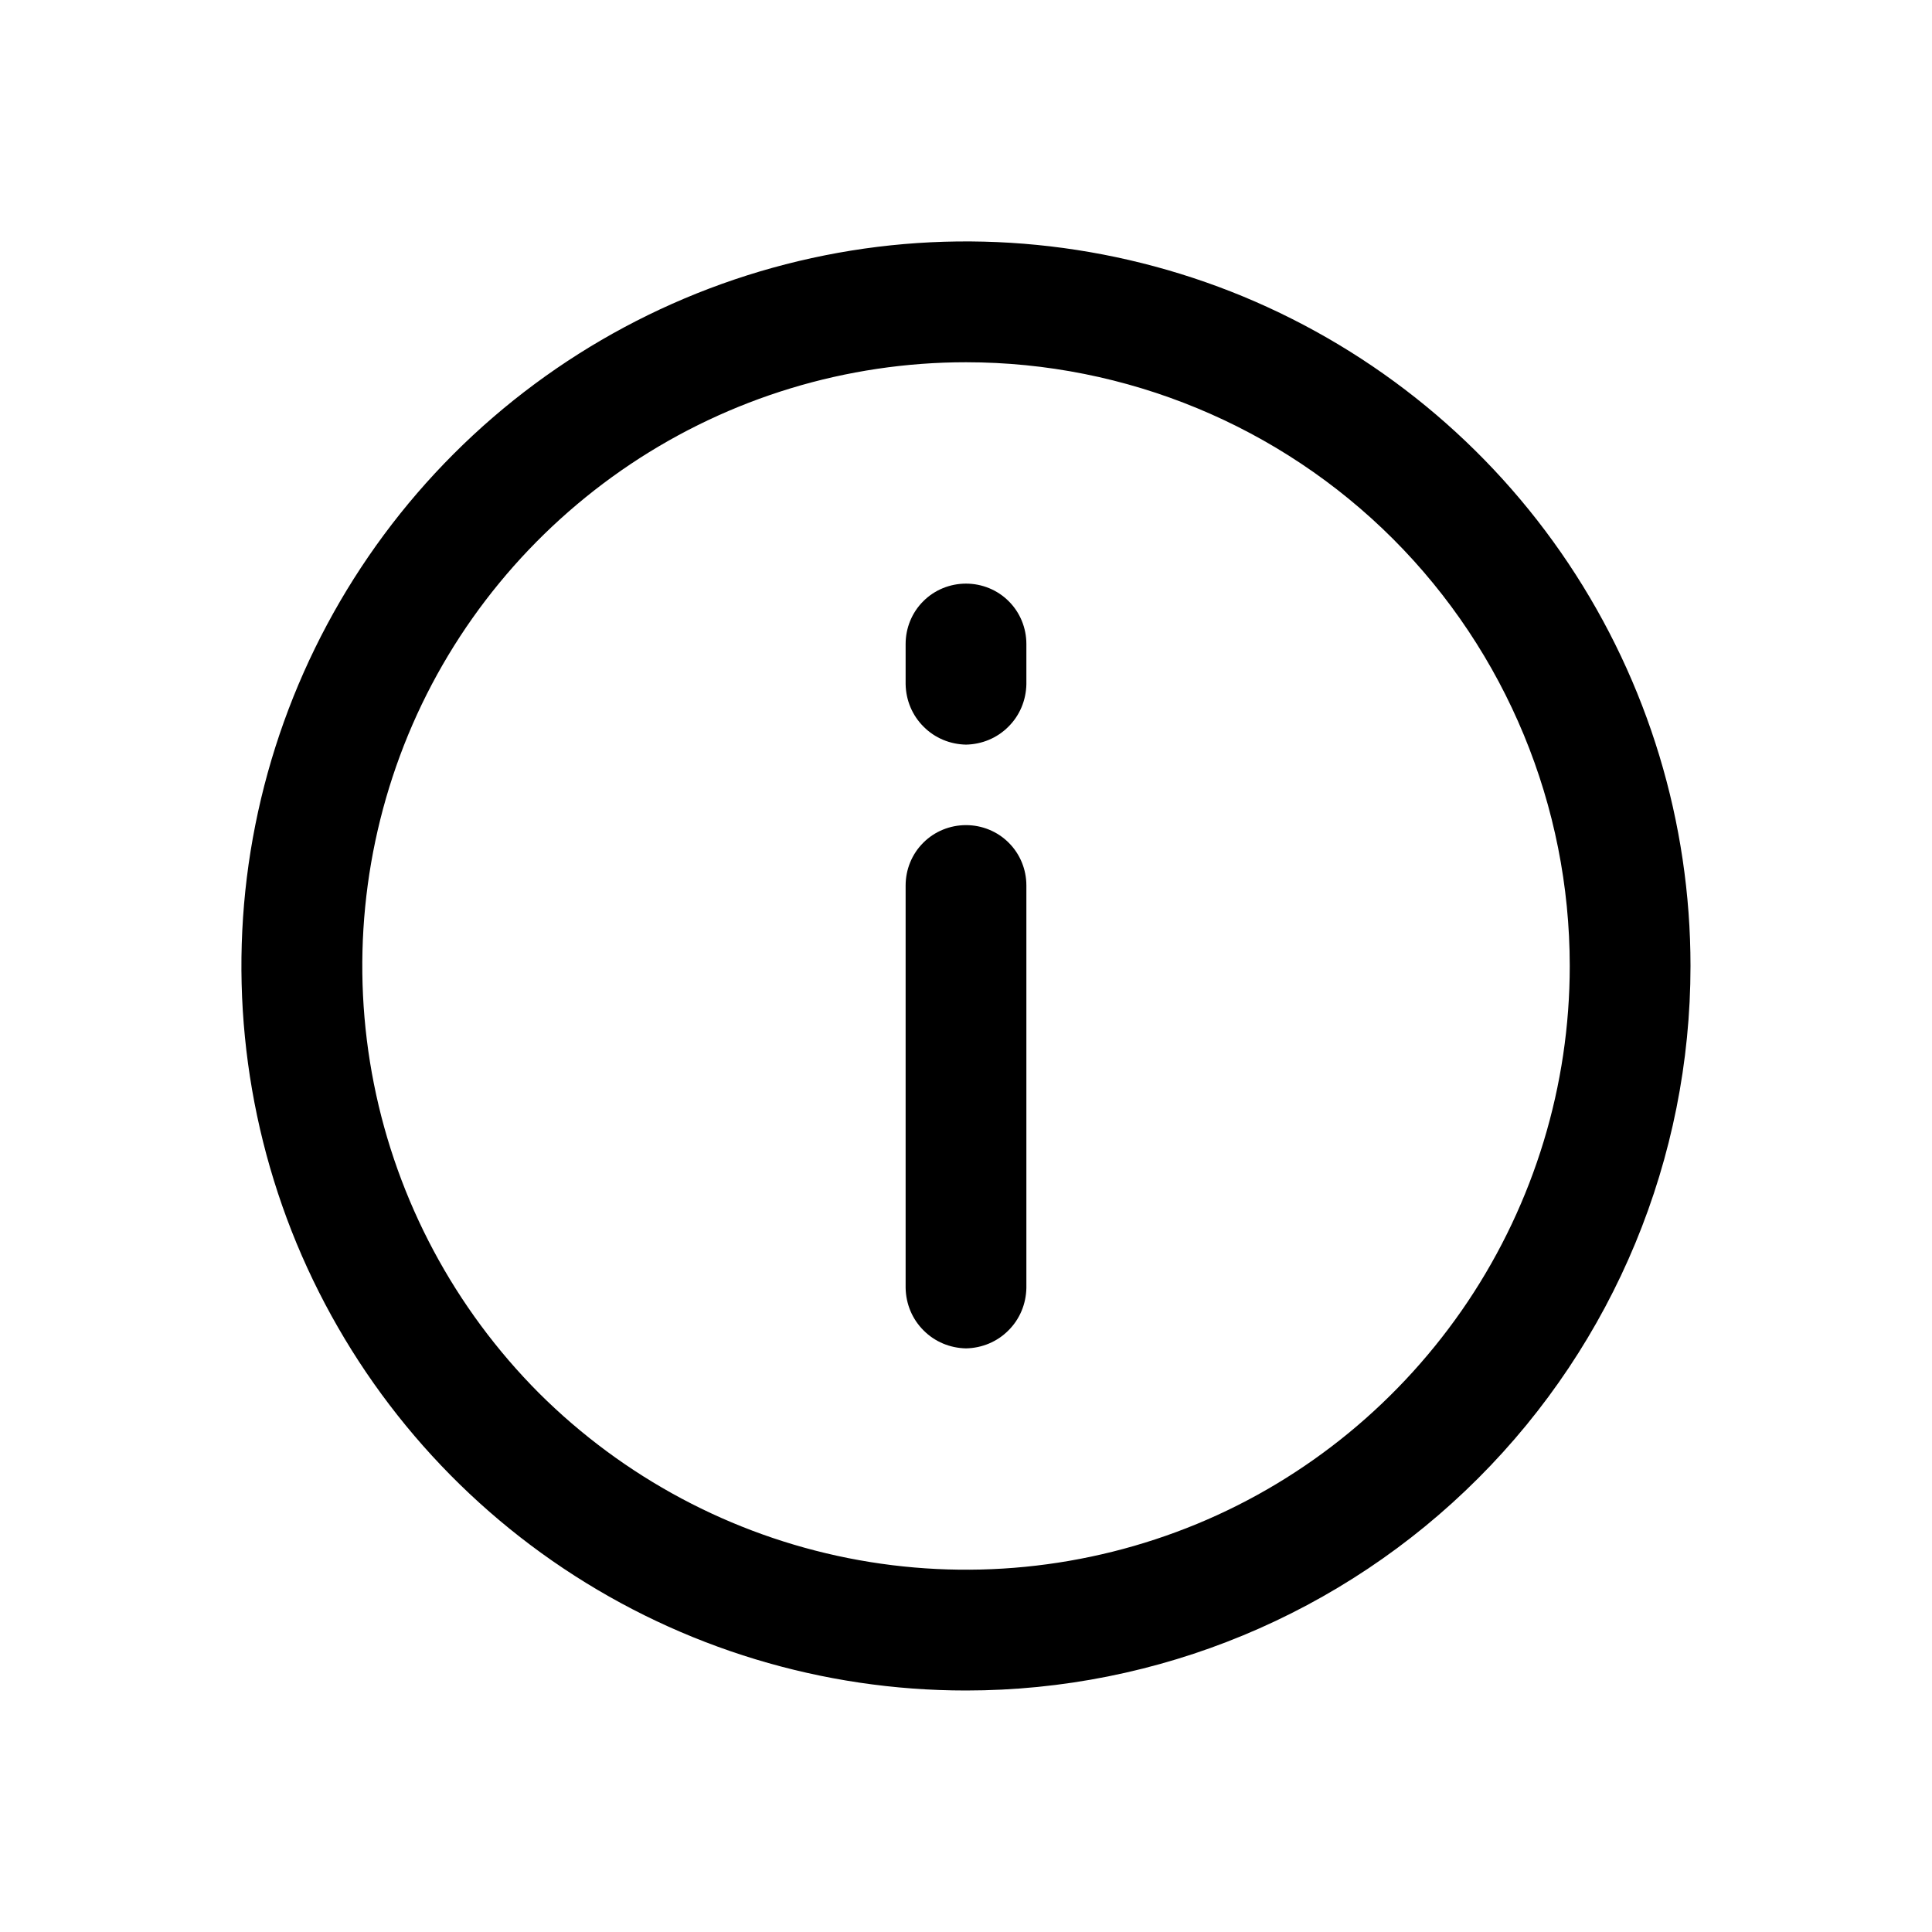 <?xml version="1.0" encoding="UTF-8"?>
<svg xmlns="http://www.w3.org/2000/svg" xmlns:xlink="http://www.w3.org/1999/xlink" width="24px" height="24px" viewBox="0 0 24 24" version="1.1">
<g id="surface1">
<path style=" stroke:none;fill-rule:nonzero;fill:rgb(0%,0%,0%);fill-opacity:1;" d="M 12 16.75 C 11.801 16.746 11.613 16.668 11.473 16.527 C 11.332 16.387 11.254 16.199 11.25 16 L 11.25 11 C 11.25 10.801 11.328 10.609 11.469 10.469 C 11.609 10.328 11.801 10.25 12 10.25 C 12.199 10.25 12.391 10.328 12.531 10.469 C 12.672 10.609 12.75 10.801 12.75 11 L 12.75 16 C 12.746 16.199 12.668 16.387 12.527 16.527 C 12.387 16.668 12.199 16.746 12 16.75 Z M 12 16.75 "/>
<path style=" stroke:none;fill-rule:nonzero;fill:rgb(0%,0%,0%);fill-opacity:1;" d="M 12 9.25 C 11.801 9.246 11.613 9.168 11.473 9.027 C 11.332 8.887 11.254 8.699 11.25 8.5 L 11.25 8 C 11.25 7.801 11.328 7.609 11.469 7.469 C 11.609 7.328 11.801 7.25 12 7.25 C 12.199 7.25 12.391 7.328 12.531 7.469 C 12.672 7.609 12.75 7.801 12.75 8 L 12.75 8.5 C 12.746 8.699 12.668 8.887 12.527 9.027 C 12.387 9.168 12.199 9.246 12 9.25 Z M 12 9.25 "/>
<path style=" stroke:none;fill-rule:nonzero;fill:rgb(0%,0%,0%);fill-opacity:1;" d="M 12 21 C 10.219 21 8.48 20.473 7 19.484 C 5.52 18.496 4.367 17.09 3.684 15.445 C 3.004 13.801 2.824 11.988 3.172 10.246 C 3.52 8.5 4.379 6.895 5.637 5.637 C 6.895 4.379 8.5 3.52 10.246 3.172 C 11.988 2.824 13.801 3.004 15.445 3.684 C 17.09 4.367 18.496 5.52 19.484 7 C 20.473 8.48 21 10.219 21 12 C 21 14.387 20.051 16.676 18.363 18.363 C 16.676 20.051 14.387 21 12 21 Z M 12 4.5 C 10.516 4.5 9.066 4.941 7.832 5.766 C 6.602 6.59 5.637 7.758 5.07 9.129 C 4.504 10.5 4.355 12.008 4.645 13.465 C 4.934 14.918 5.648 16.254 6.695 17.305 C 7.746 18.352 9.082 19.066 10.535 19.355 C 11.992 19.645 13.5 19.496 14.871 18.93 C 16.242 18.363 17.41 17.398 18.234 16.168 C 19.059 14.934 19.5 13.484 19.5 12 C 19.5 10.012 18.711 8.102 17.305 6.695 C 15.898 5.289 13.988 4.5 12 4.5 Z M 12 4.5 "/>
</g>
</svg>
